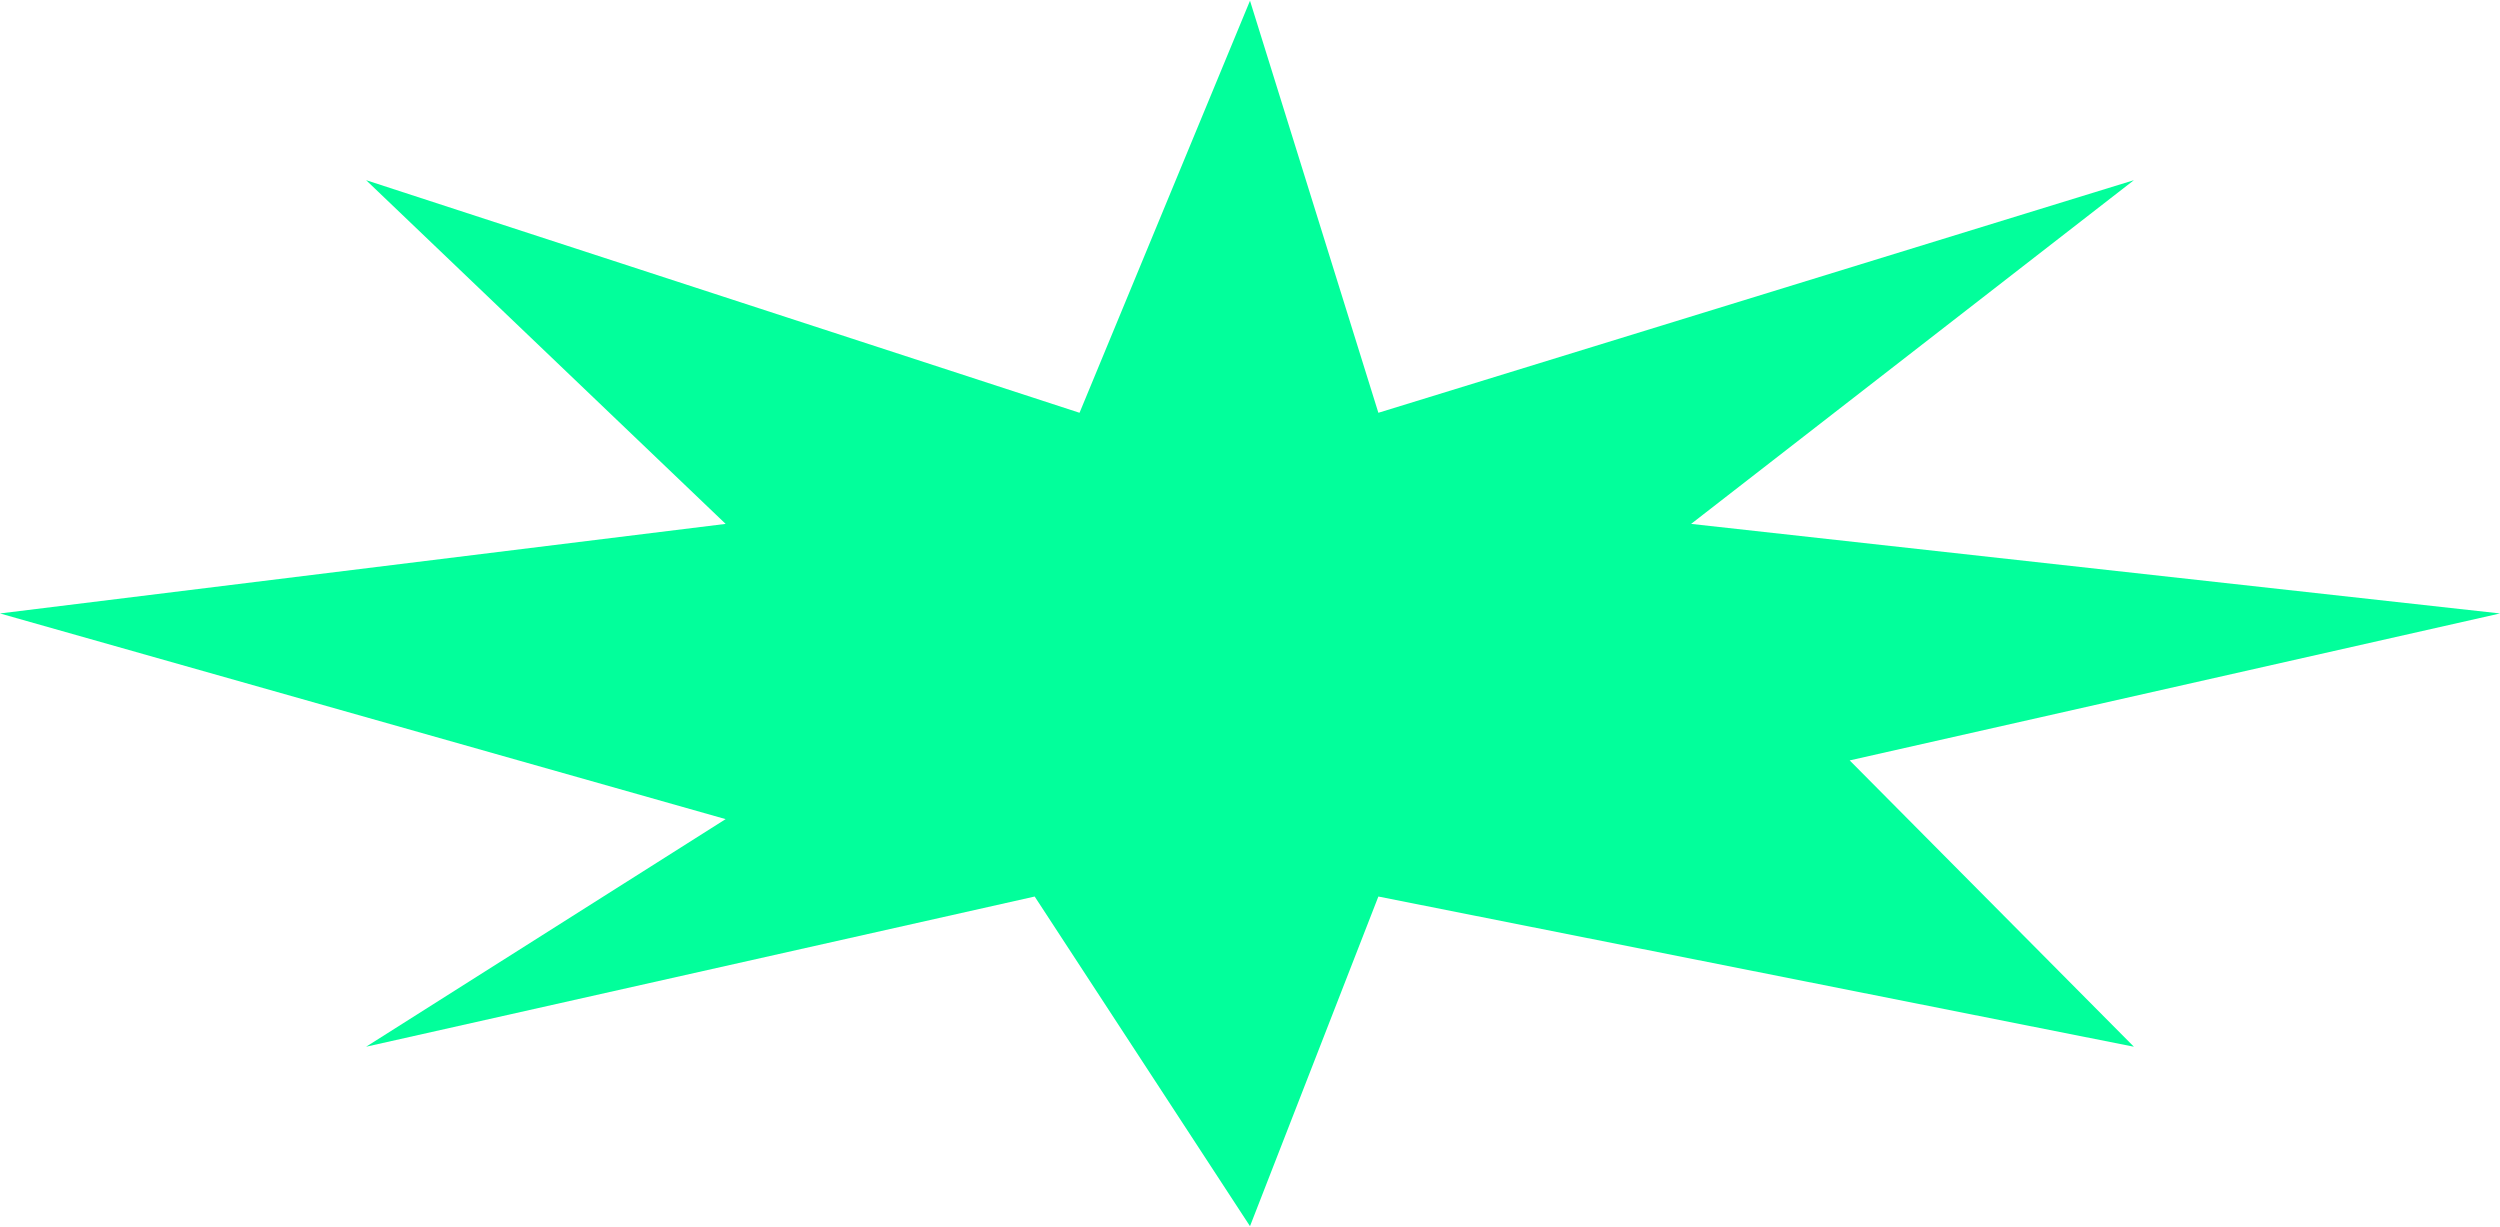 <svg width="1406" height="690" viewBox="0 0 1406 690" fill="none" xmlns="http://www.w3.org/2000/svg">
<path d="M703 0.405L775.195 232.15L1200.1 101.336L951.082 294.635L1406 345.006L1040.26 427.652L1200.1 588.676L775.195 504.208L703 689.607L581.905 504.208L205.904 588.676L408.101 460.674L0 345.006L408.101 294.635L205.904 101.336L607.129 232.15L703 0.405Z" fill="#02FF9B"/>
</svg>
